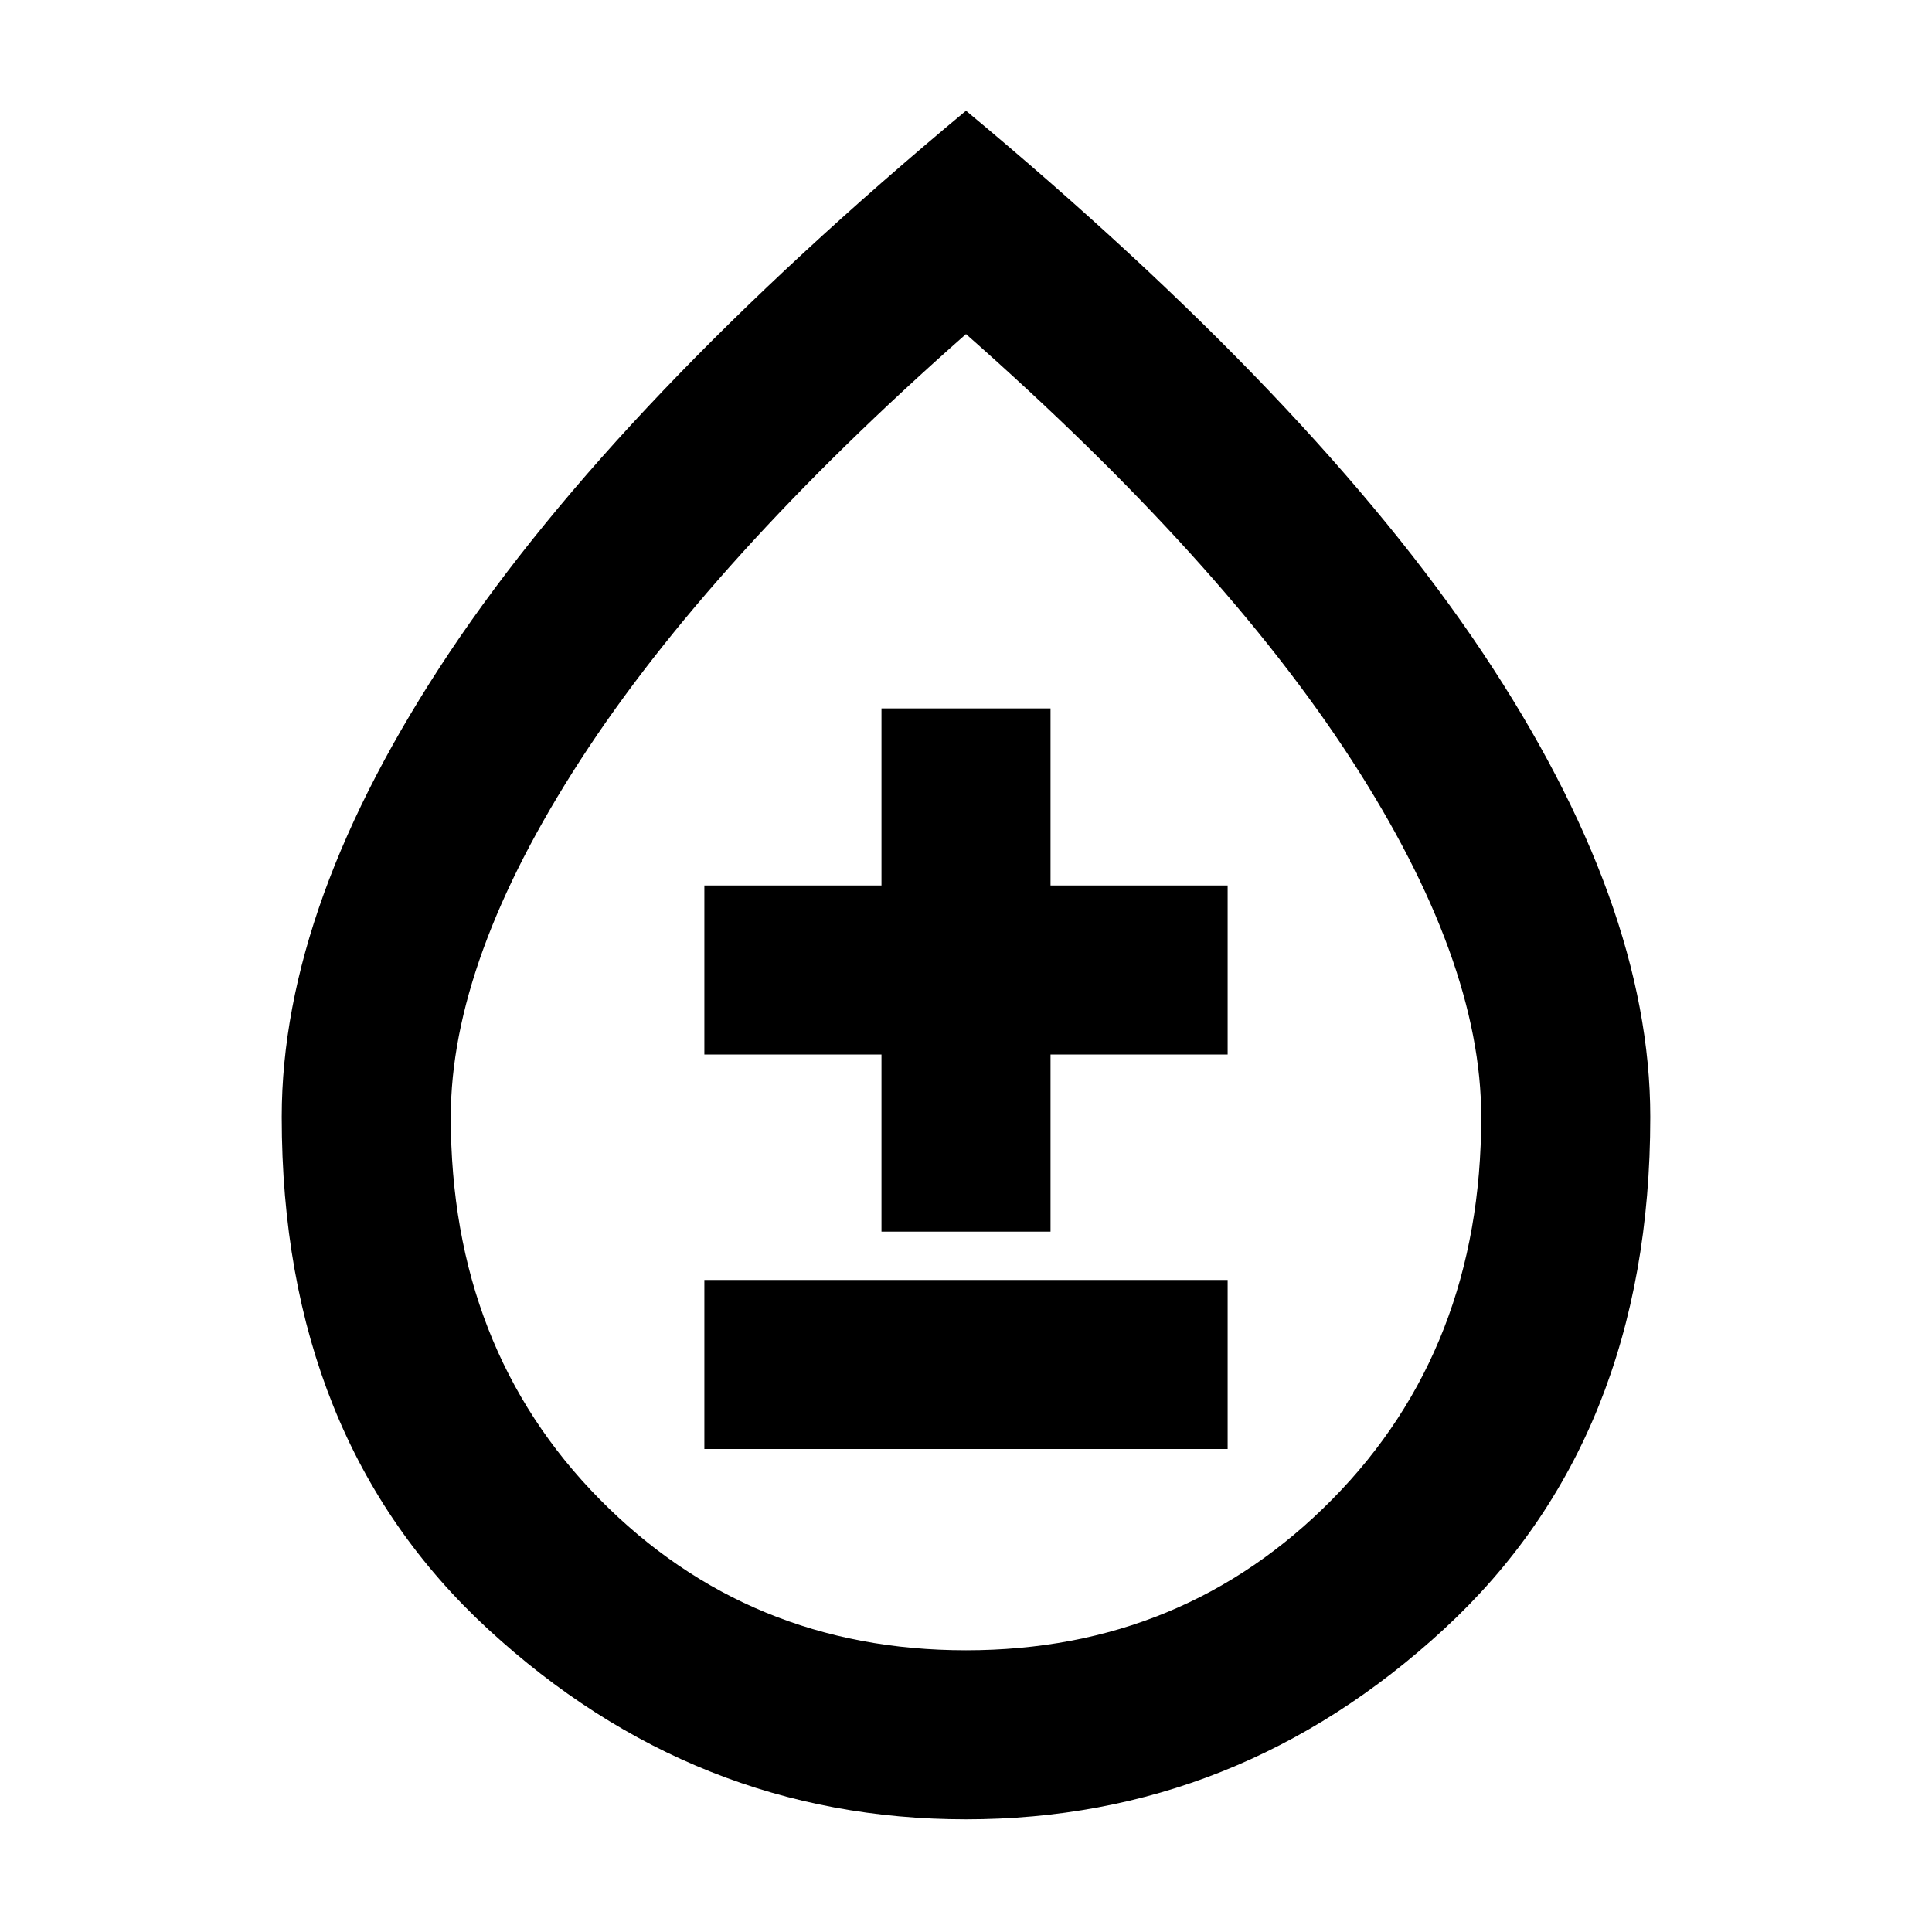 <svg xmlns="http://www.w3.org/2000/svg" height="40" width="40"><path d="M14.583 30H25.417V26.5H14.583ZM18.25 25.5H21.75V21.833H25.417V18.333H21.75V14.667H18.25V18.333H14.583V21.833H18.25ZM20 37.667Q14.375 37.667 10.104 33.729Q5.833 29.792 5.833 23.125Q5.833 18.708 9.312 13.5Q12.792 8.292 20 2.292Q27.208 8.292 30.688 13.5Q34.167 18.708 34.167 23.125Q34.167 29.792 29.896 33.729Q25.625 37.667 20 37.667ZM20 34.167Q24.5 34.167 27.583 31.042Q30.667 27.917 30.667 23.125Q30.667 19.875 27.979 15.729Q25.292 11.583 20 6.917Q14.708 11.583 12.021 15.729Q9.333 19.875 9.333 23.125Q9.333 27.917 12.417 31.042Q15.5 34.167 20 34.167ZM20 24.125Q20 24.125 20 24.125Q20 24.125 20 24.125Q20 24.125 20 24.125Q20 24.125 20 24.125Q20 24.125 20 24.125Q20 24.125 20 24.125Q20 24.125 20 24.125Q20 24.125 20 24.125Z"/></svg>